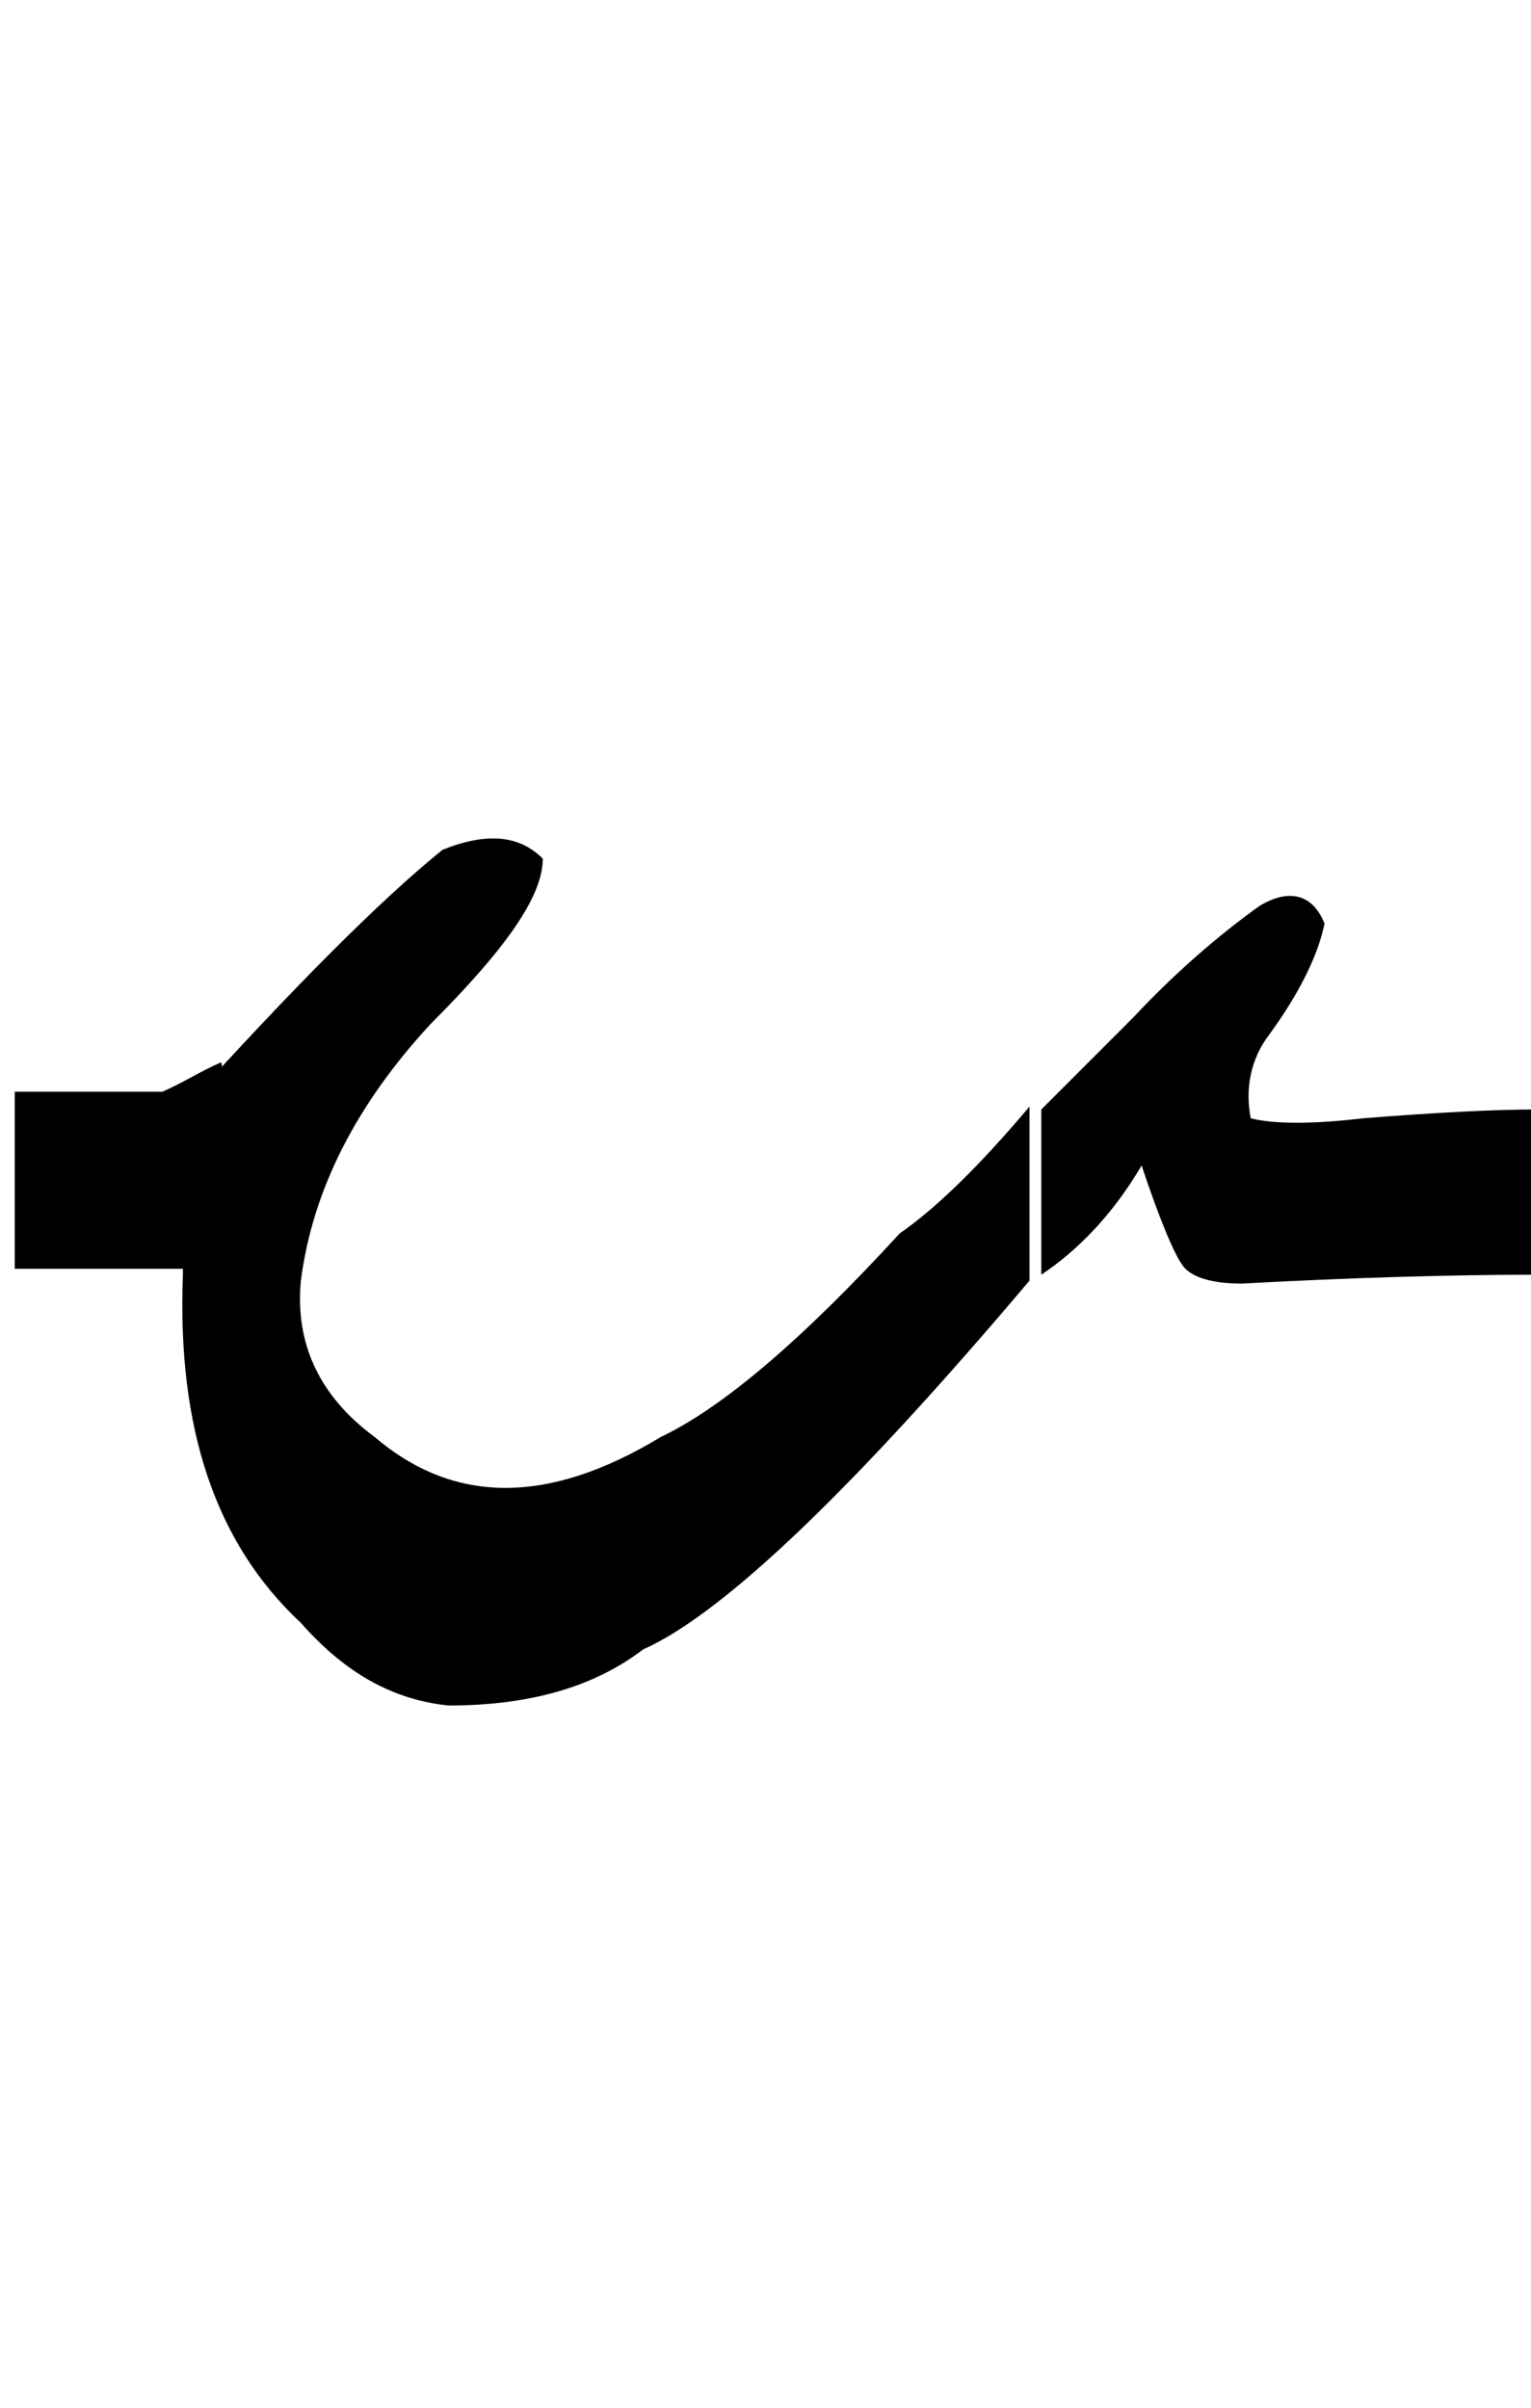 <?xml version="1.0" encoding="utf-8"?>
<!-- Generator: Adobe Illustrator 22.0.0, SVG Export Plug-In . SVG Version: 6.00 Build 0)  -->
<svg version="1.1" id="图层_1" xmlns="http://www.w3.org/2000/svg" xmlns:xlink="http://www.w3.org/1999/xlink" x="0px" y="0px"
	 viewBox="0 0 51.9 81.6" style="enable-background:new 0 0 51.9 81.6;" xml:space="preserve">
<g>
	<path d="M34.9,37.5v5.9c-6,7.1-10.4,11.3-13.1,12.5c-1.7,1.3-3.9,1.9-6.6,1.9c-1.9-0.2-3.5-1.1-5-2.8C7.3,52.3,6,48.4,6.2,43.2
		v-5.6c3.8-4.2,6.7-7.1,8.8-8.8c1.5-0.6,2.6-0.5,3.4,0.3c0,1.3-1.3,3.1-3.8,5.6c-2.5,2.7-4,5.6-4.4,8.7c-0.2,2.1,0.6,3.9,2.5,5.3
		c2.7,2.3,5.9,2.3,9.7,0c2.1-1,4.8-3.3,8.1-6.9C31.8,40.9,33.3,39.4,34.9,37.5z"/>
	<path d="M42.7,30.7c1-0.6,1.8-0.4,2.2,0.6c-0.2,1-0.8,2.3-1.9,3.8c-0.6,0.8-0.8,1.8-0.6,2.8c0.8,0.2,2.1,0.2,3.8,0
		c2.5-0.2,4.5-0.3,5.9-0.3v5.6c-2.9,0-6.3,0.1-10,0.3c-1,0-1.7-0.2-2-0.6s-0.8-1.6-1.4-3.4c-1,1.7-2.2,2.9-3.4,3.7v-5.6
		c1-1,2.1-2.1,3.1-3.1C39.8,33,41.3,31.7,42.7,30.7z"/>
</g>
<path d="M6.5,43c-0.2,0-0.4,0-0.6,0c-1.8,0-3.6,0-5.4,0c0-2,0-4,0-6c1.7,0,3.3,0,5,0c0.7-0.3,1.3-0.7,2-1c0.3,1.7,0.7,3.3,1,5
	c-0.3,0.3-0.7,0.7-1,1S6.8,42.7,6.5,43z"/>
</svg>
